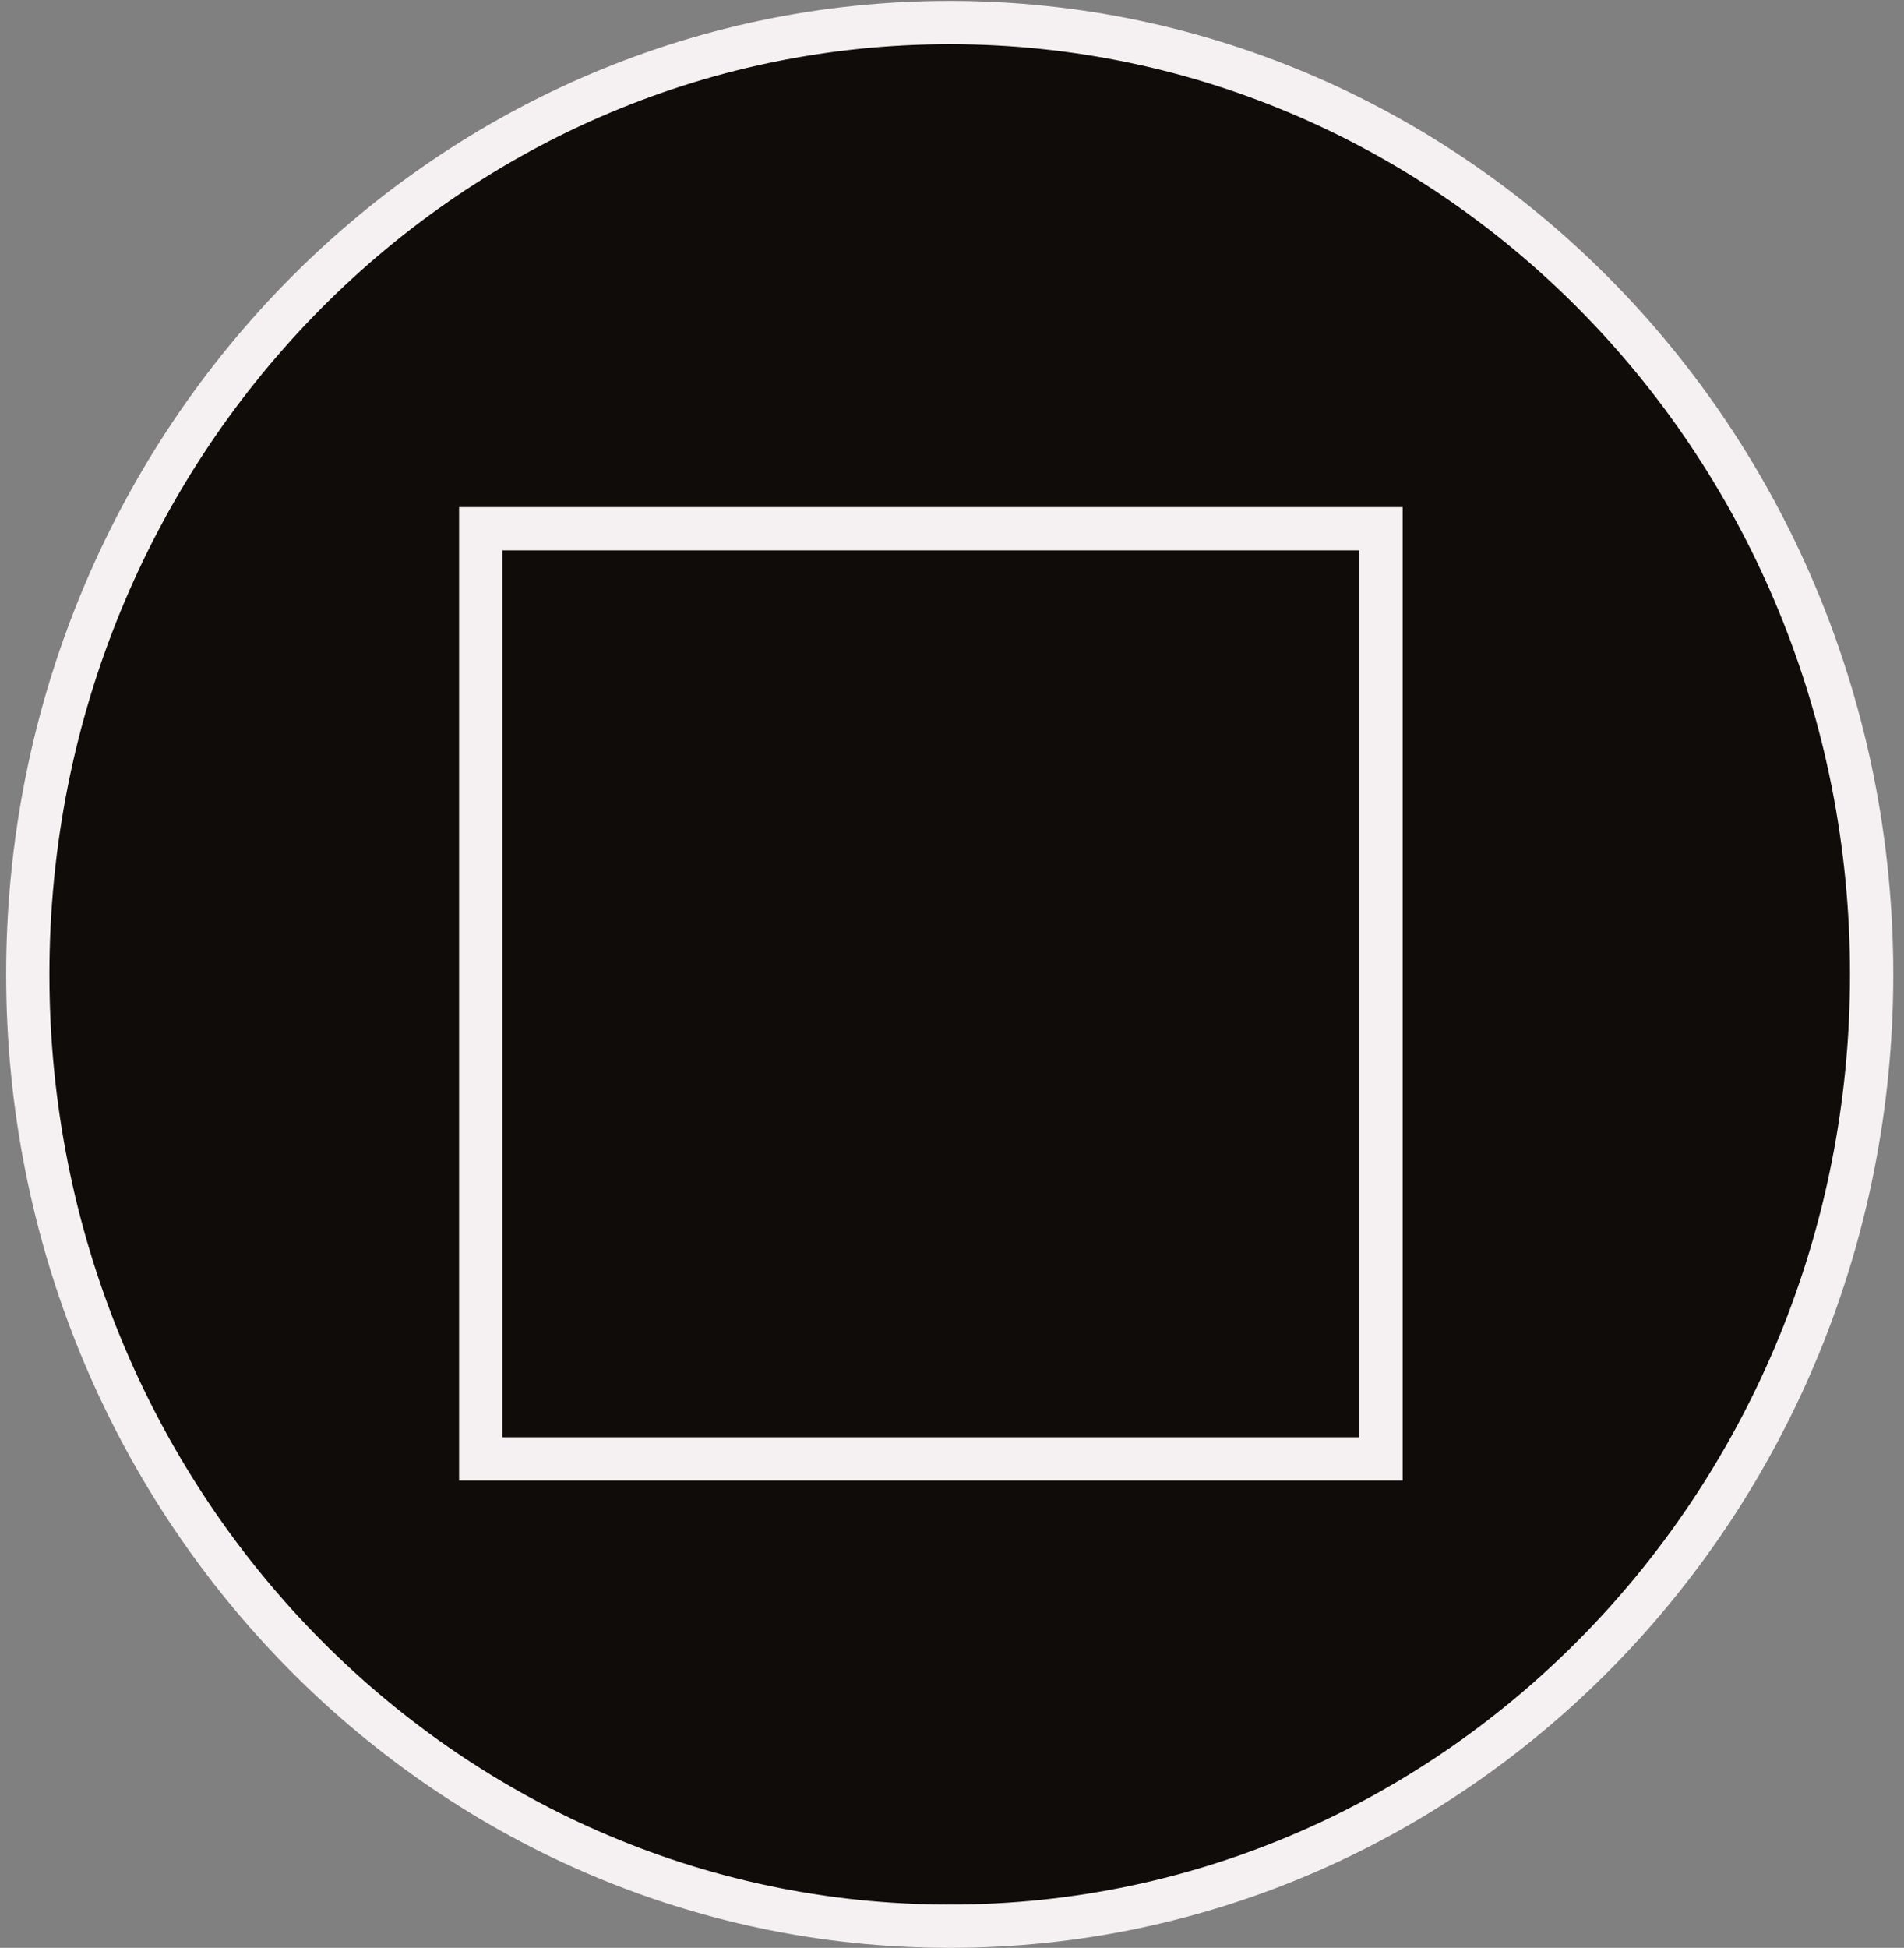 <svg width="44" height="45" viewBox="0 0 44 45" fill="none" xmlns="http://www.w3.org/2000/svg">
<rect x="0" y="0" width="44" height="45" fill="#808080" stroke="none"/>
<path d="M43.252 22.511C43.252 34.67 33.699 44.5 21.947 44.5C10.195 44.5 0.642 34.67 0.642 22.511C0.642 10.351 10.195 0.521 21.947 0.521C33.699 0.521 43.252 10.351 43.252 22.511Z" fill="#0F0C0A" stroke="#F5F0F1"/>
<rect x="11.109" y="12.215" width="20.805" height="21.489" fill="#0F0C0A" stroke="#F5F0F1"/>
</svg>
